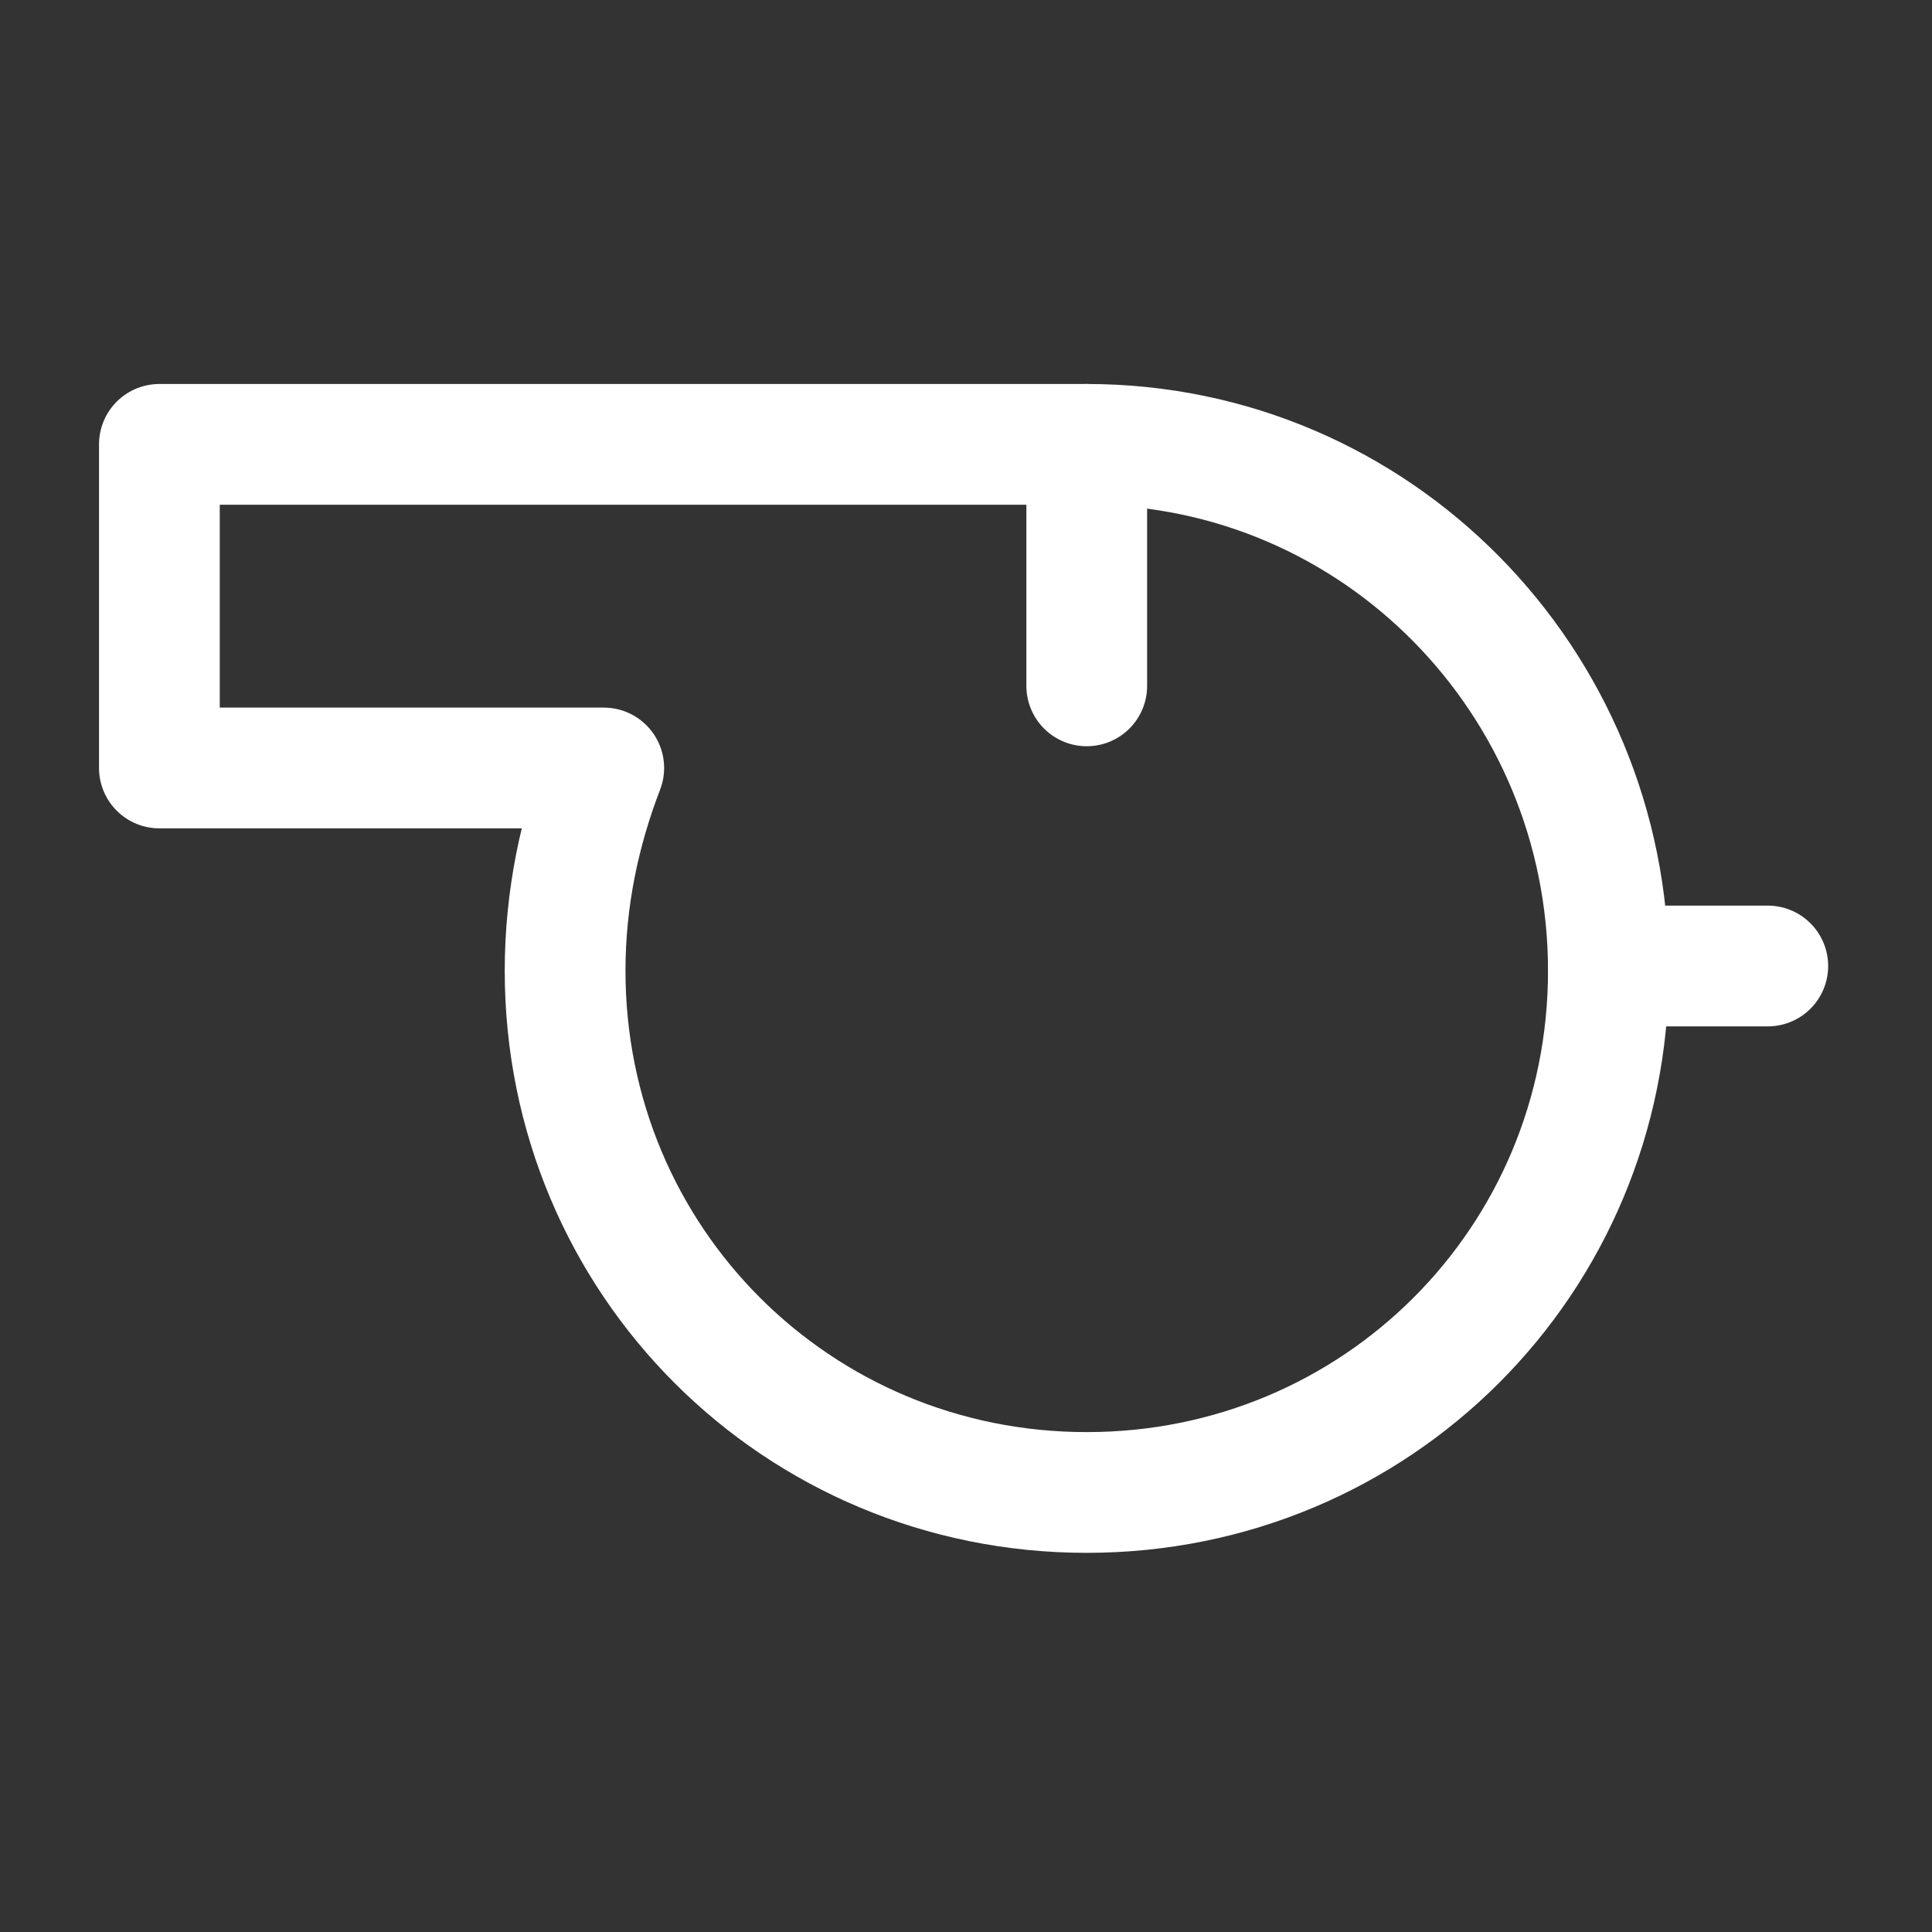 <svg width='40' height='40' viewBox='0 0 40 40' fill='none' xmlns='http://www.w3.org/2000/svg'><rect x="0" y="0" width="40" height="40" fill="#333333" stroke="none"/><path d='M22.5 9.2H3.3V15.9H12.5C12 17.2 11.7 18.6 11.7 20.1C11.7 26.1 16.5 30.9 22.5 30.9C28.5 30.9 33.3 26.1 33.3 20.1C33.3 14.1 28.5 9.2 22.5 9.2Z' stroke='white' stroke-width='2.5' stroke-miterlimit='1.667' stroke-linecap='round' stroke-linejoin='round'/><path d='M22.5 9.2V14.2' stroke='white' stroke-width='2.5' stroke-miterlimit='1.667' stroke-linecap='round' stroke-linejoin='round'/><path d='M33.3 20H36.6' stroke='white' stroke-width='2.5' stroke-miterlimit='1.667' stroke-linecap='round' stroke-linejoin='round'/></svg>
